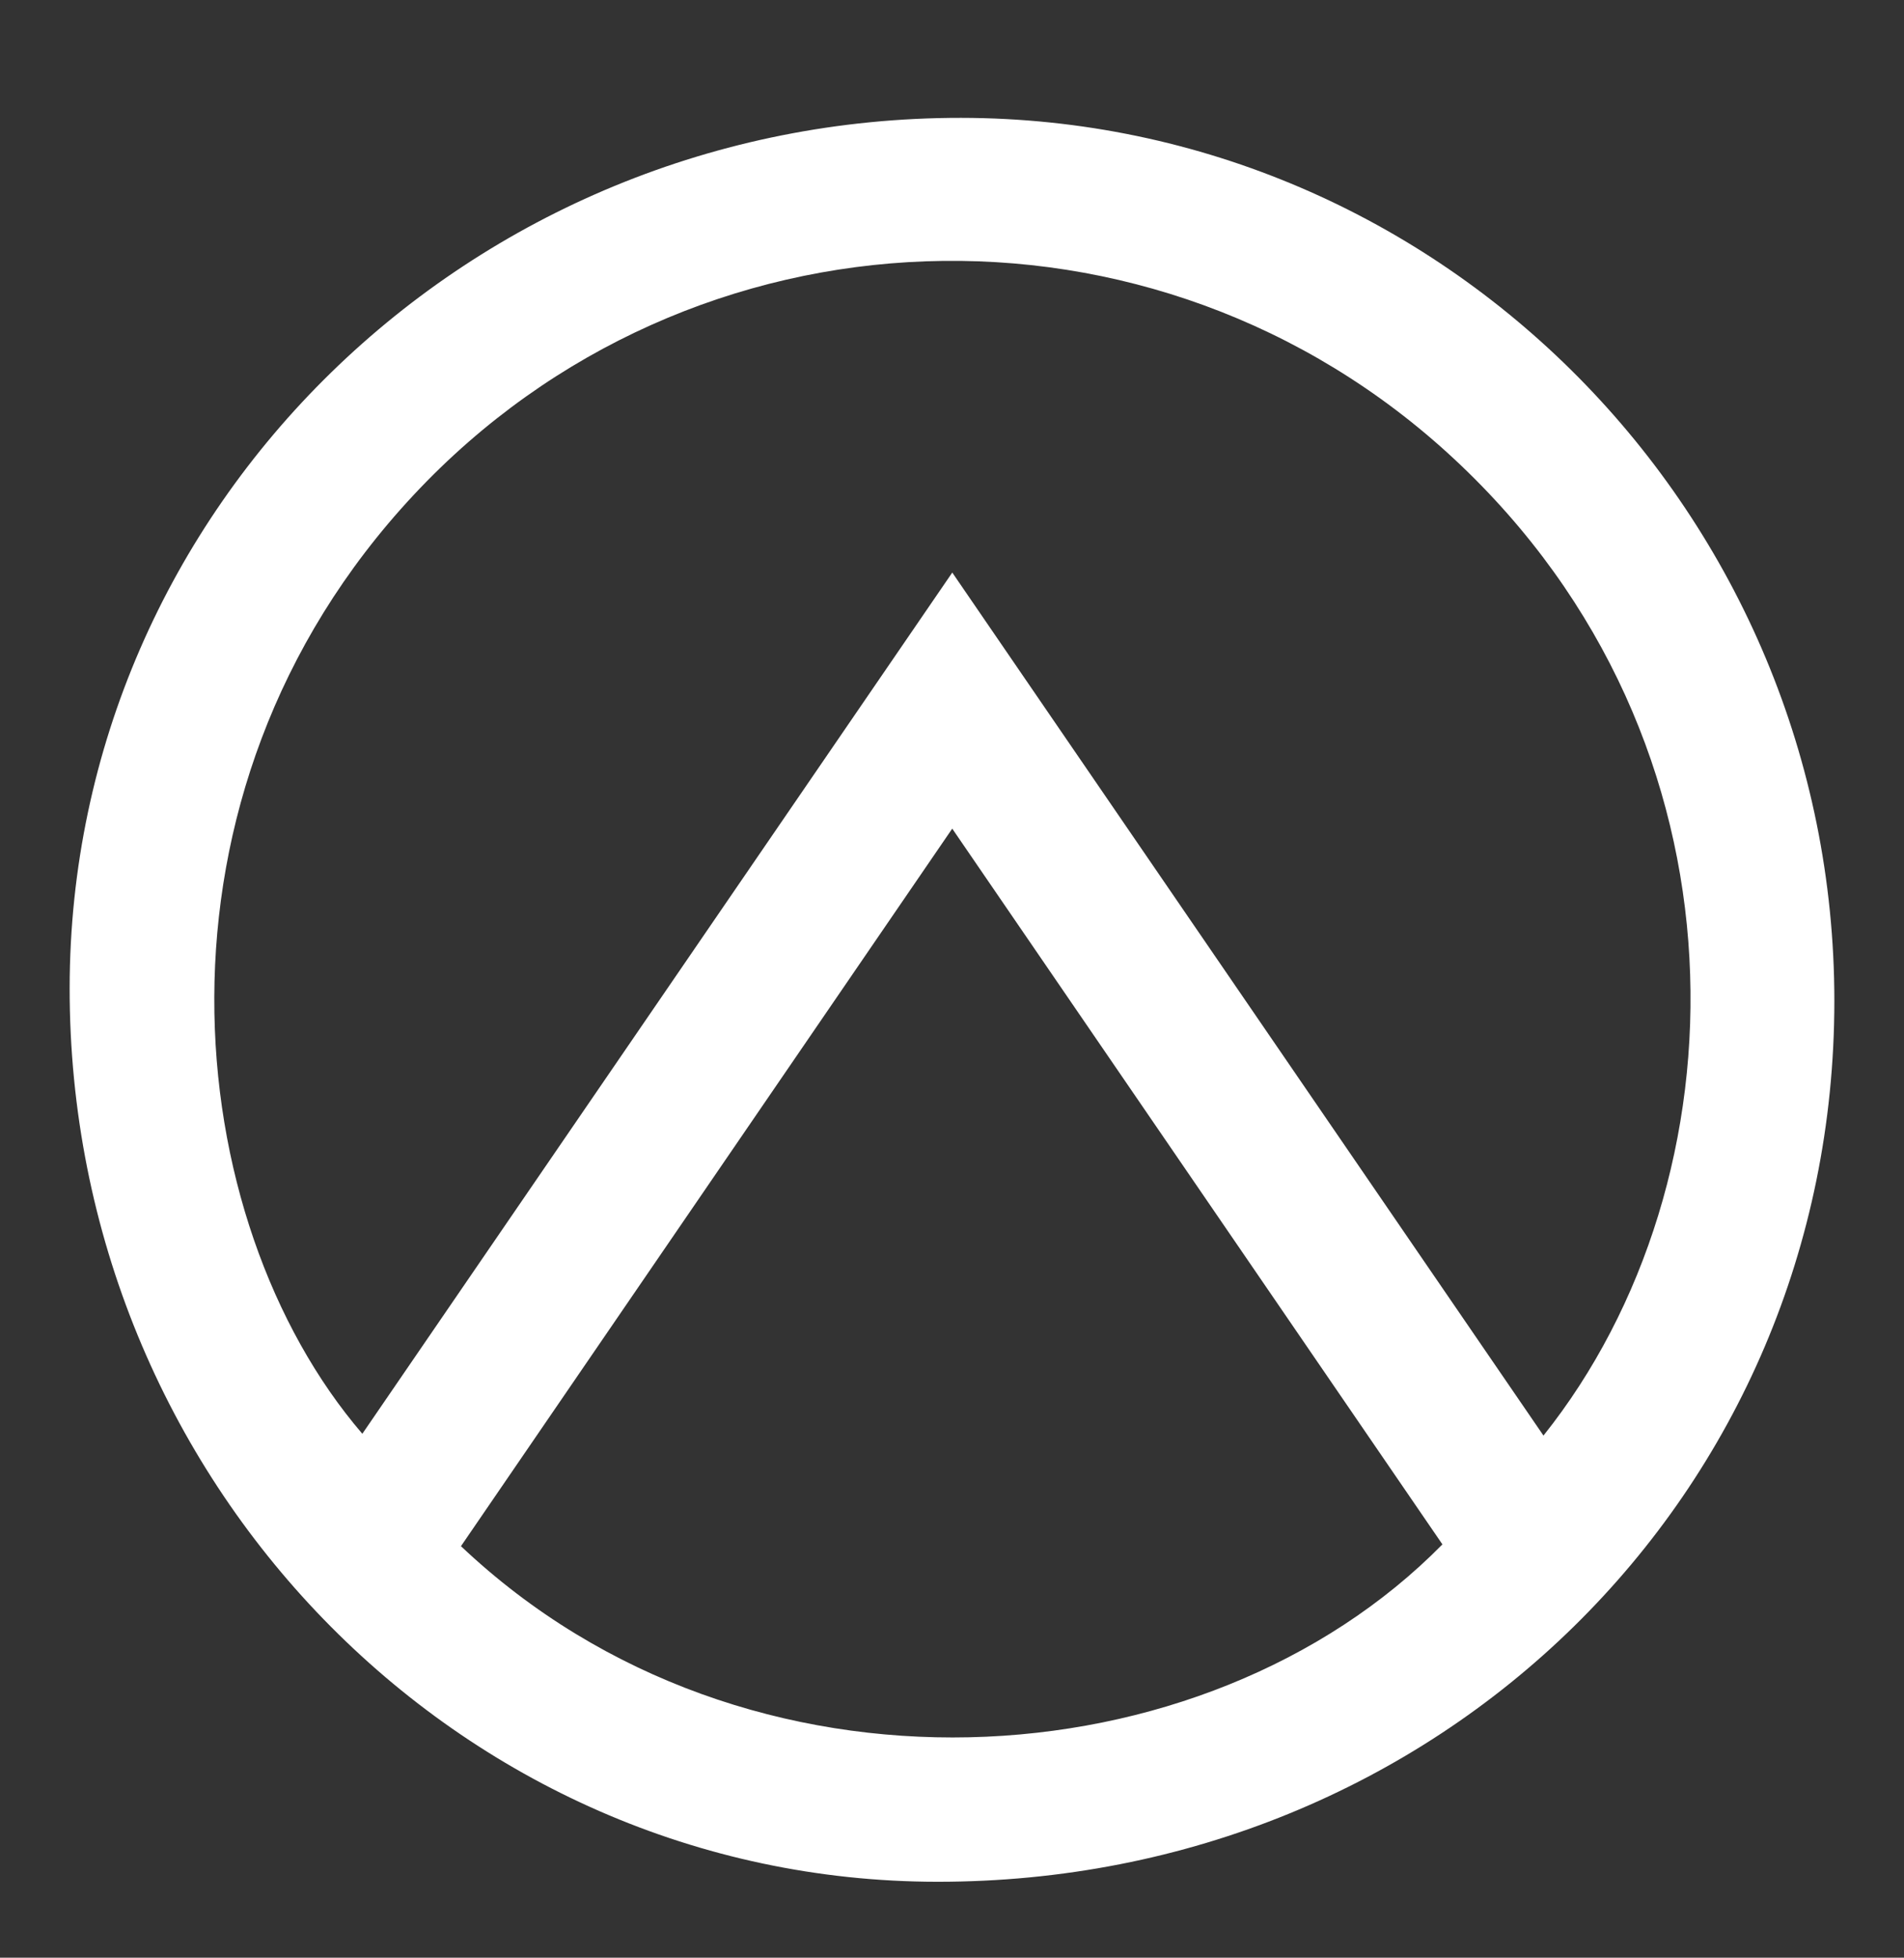 <?xml version="1.0" encoding="utf-8"?>
<!-- Generator: Adobe Illustrator 16.0.4, SVG Export Plug-In . SVG Version: 6.00 Build 0)  -->
<!DOCTYPE svg PUBLIC "-//W3C//DTD SVG 1.1//EN" "http://www.w3.org/Graphics/SVG/1.1/DTD/svg11.dtd">
<svg version="1.1" id="Laag_1" xmlns="http://www.w3.org/2000/svg" xmlns:xlink="http://www.w3.org/1999/xlink" x="0px" y="0px"
	 width="348.955px" height="358.666px" viewBox="0 0 348.955 358.666" enable-background="new 0 0 348.955 358.666"
	 xml:space="preserve">
<rect x="0" y="0" width="348.955" height="358.666" fill="#333333" stroke="none"/>
<path fill-rule="evenodd" clip-rule="evenodd" fill="#FFFFFF" d="M336.191,183.424c-0.025,90.32-72.473,161.404-164.424,161.336
	c-87.76-0.066-159.103-73.559-159.003-163.793c0.098-88.055,73.307-159.469,163.38-159.375
	C264.408,21.684,336.217,94.293,336.191,183.424z M282.879,263.012c37.309-46.711,39.492-126.992-16.416-178.966
	c-54.768-50.913-139.814-47.744-190.622,6.609c-51.452,55.043-42.912,133.047-9.434,172.029
	c35.895-52.383,71.736-104.689,108.121-157.784C211.023,158.158,246.898,210.506,282.879,263.012z M174.521,151.814
	c-30.43,44.43-60.268,87.996-90.037,131.461c52.314,49.533,136.291,43.941,179.875-0.328
	C234.626,239.549,204.861,196.098,174.521,151.814z"/>
</svg>
